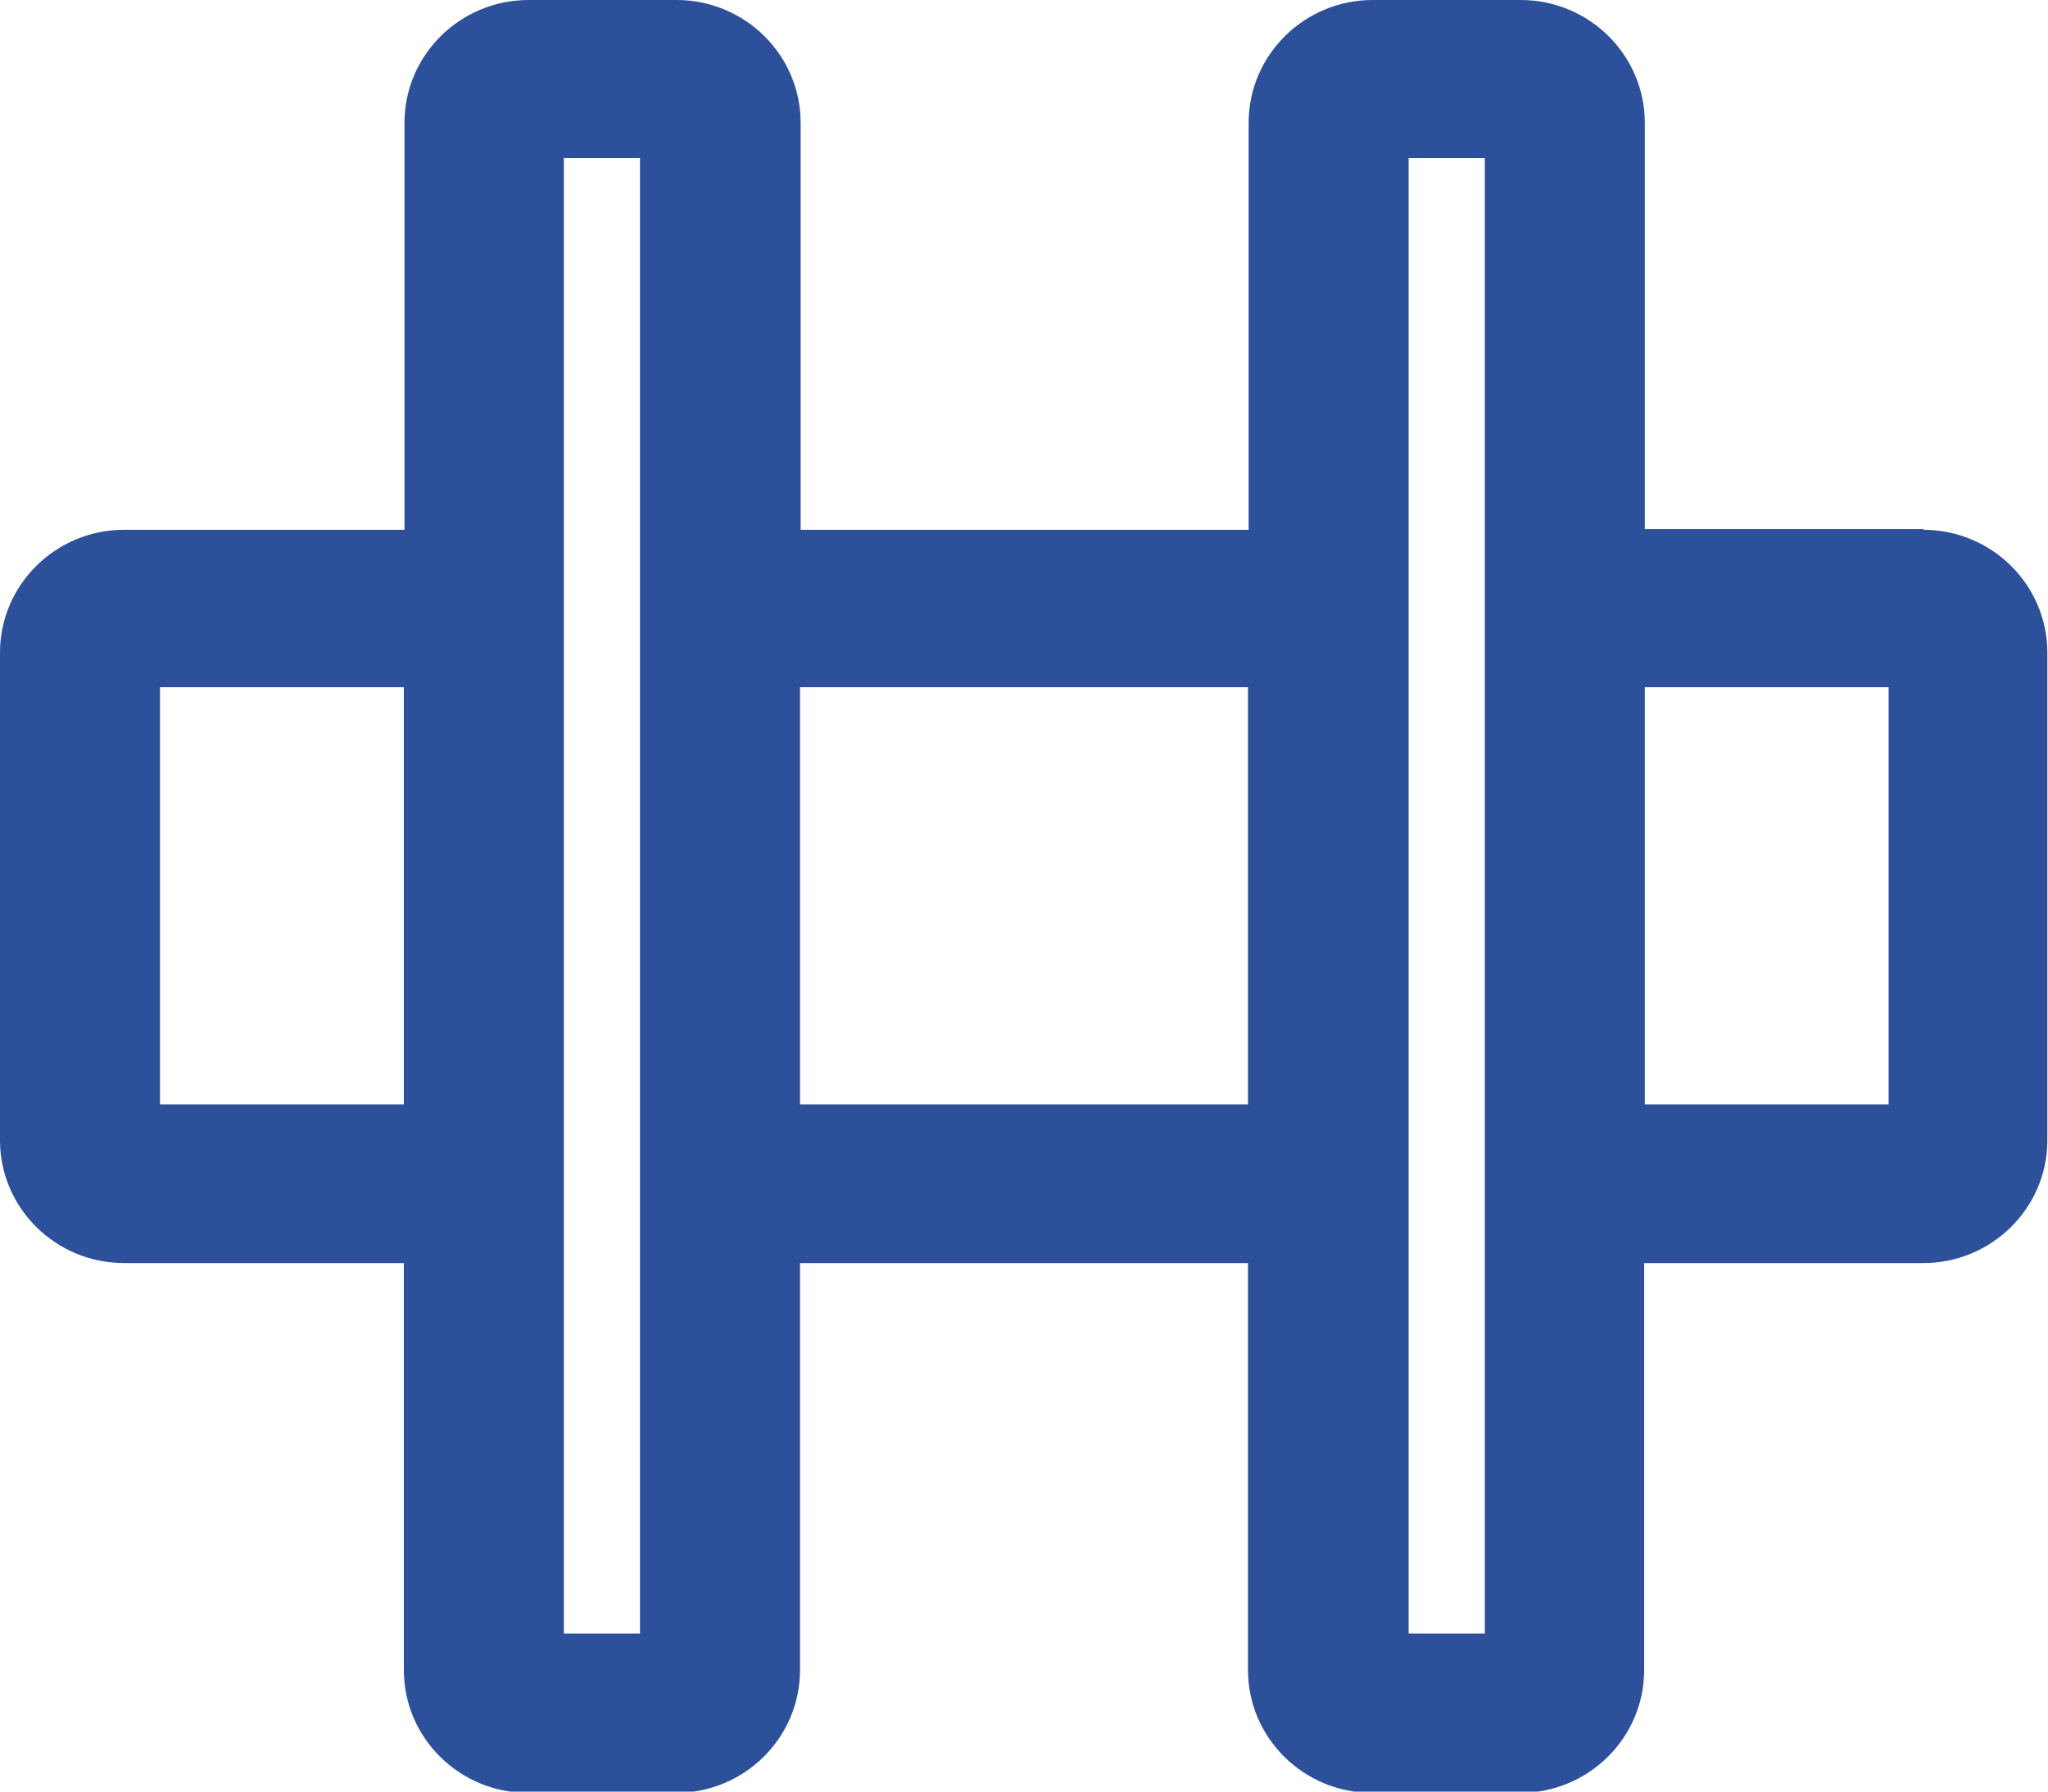 <svg xmlns:xlink="http://www.w3.org/1999/xlink" xmlns="http://www.w3.org/2000/svg" class="mainmenu-icon mainmenu-icon-k264" width="32"  height="28" ><defs><symbol id="k264" xmlns="http://www.w3.org/2000/svg" viewBox="0 0 32 28">
    <path d="M30.06,8.27h-4.36V1.92c0-1.06-.87-1.92-1.94-1.92h-2.31c-1.07,0-1.94,.86-1.94,1.92v6.36h-7V1.92c0-1.06-.87-1.92-1.94-1.92h-2.31c-1.07,0-1.94,.86-1.94,1.92v6.36H1.94c-1.07,0-1.94,.86-1.94,1.92v7.62c0,1.06,.87,1.92,1.94,1.92H6.31v6.36c0,1.06,.87,1.92,1.94,1.92h2.31c1.07,0,1.94-.86,1.94-1.92v-6.36h7v6.36c0,1.06,.87,1.92,1.94,1.92h2.31c1.07,0,1.94-.86,1.94-1.92v-6.36h4.36c1.07,0,1.94-.86,1.94-1.92v-7.62c0-1.06-.87-1.92-1.94-1.92ZM2.5,17.26v-6.52h3.81v6.52H2.5Zm7.5,8.27h-1.19V2.47h1.19V25.53Zm2.5-8.27v-6.52h7v6.52h-7Zm10.7,8.27h-1.19V2.47h1.19V25.53Zm6.31-8.27h-3.81v-6.52h3.81v6.52Z"></path>
  </symbol></defs><use xlink:href="#k264" fill="#2C509A"></use></svg>